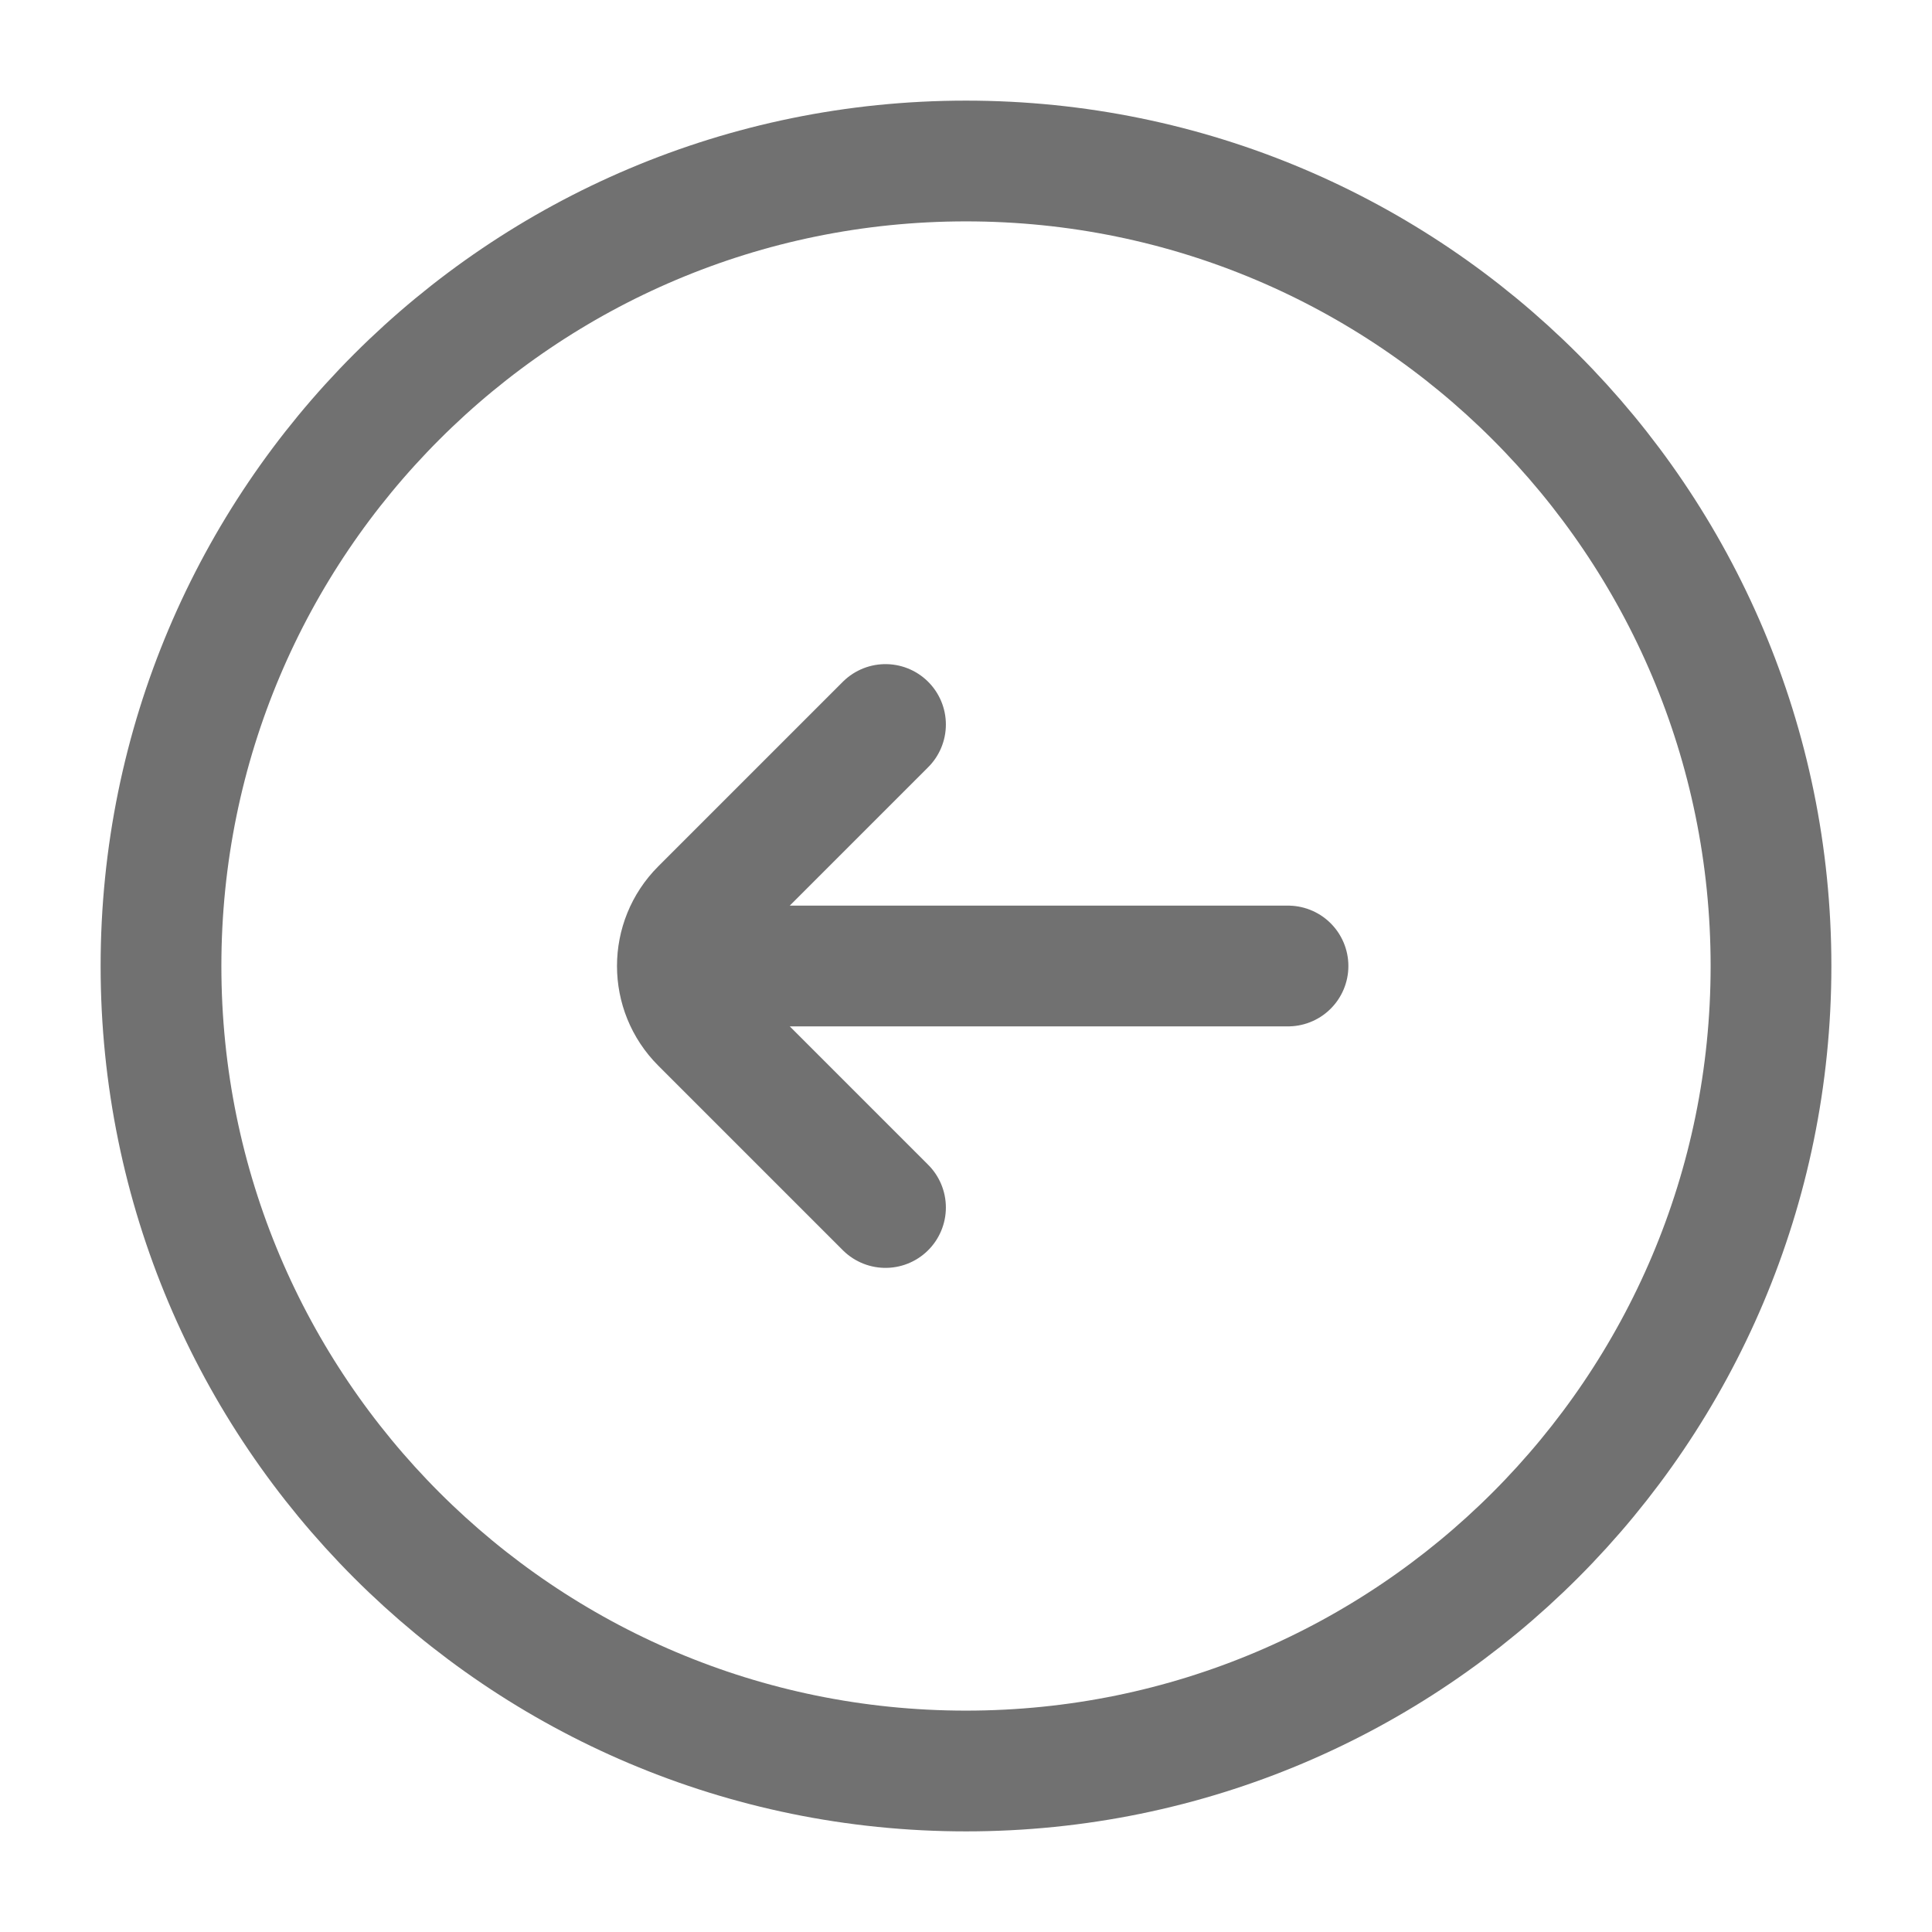 <svg width="24" height="24" viewBox="0 0 24 24" fill="none" xmlns="http://www.w3.org/2000/svg">
<path d="M11 9L8.707 11.293C8.317 11.683 8.317 12.317 8.707 12.707L11 15M9 12H16M12 2C6.477 2 2 6.477 2 12C2 17.523 6.477 22 12 22C17.523 22 22 17.523 22 12C22 6.477 17.523 2 12 2Z" stroke="#717171" stroke-width="1.5" stroke-linecap="round"/>
</svg>
